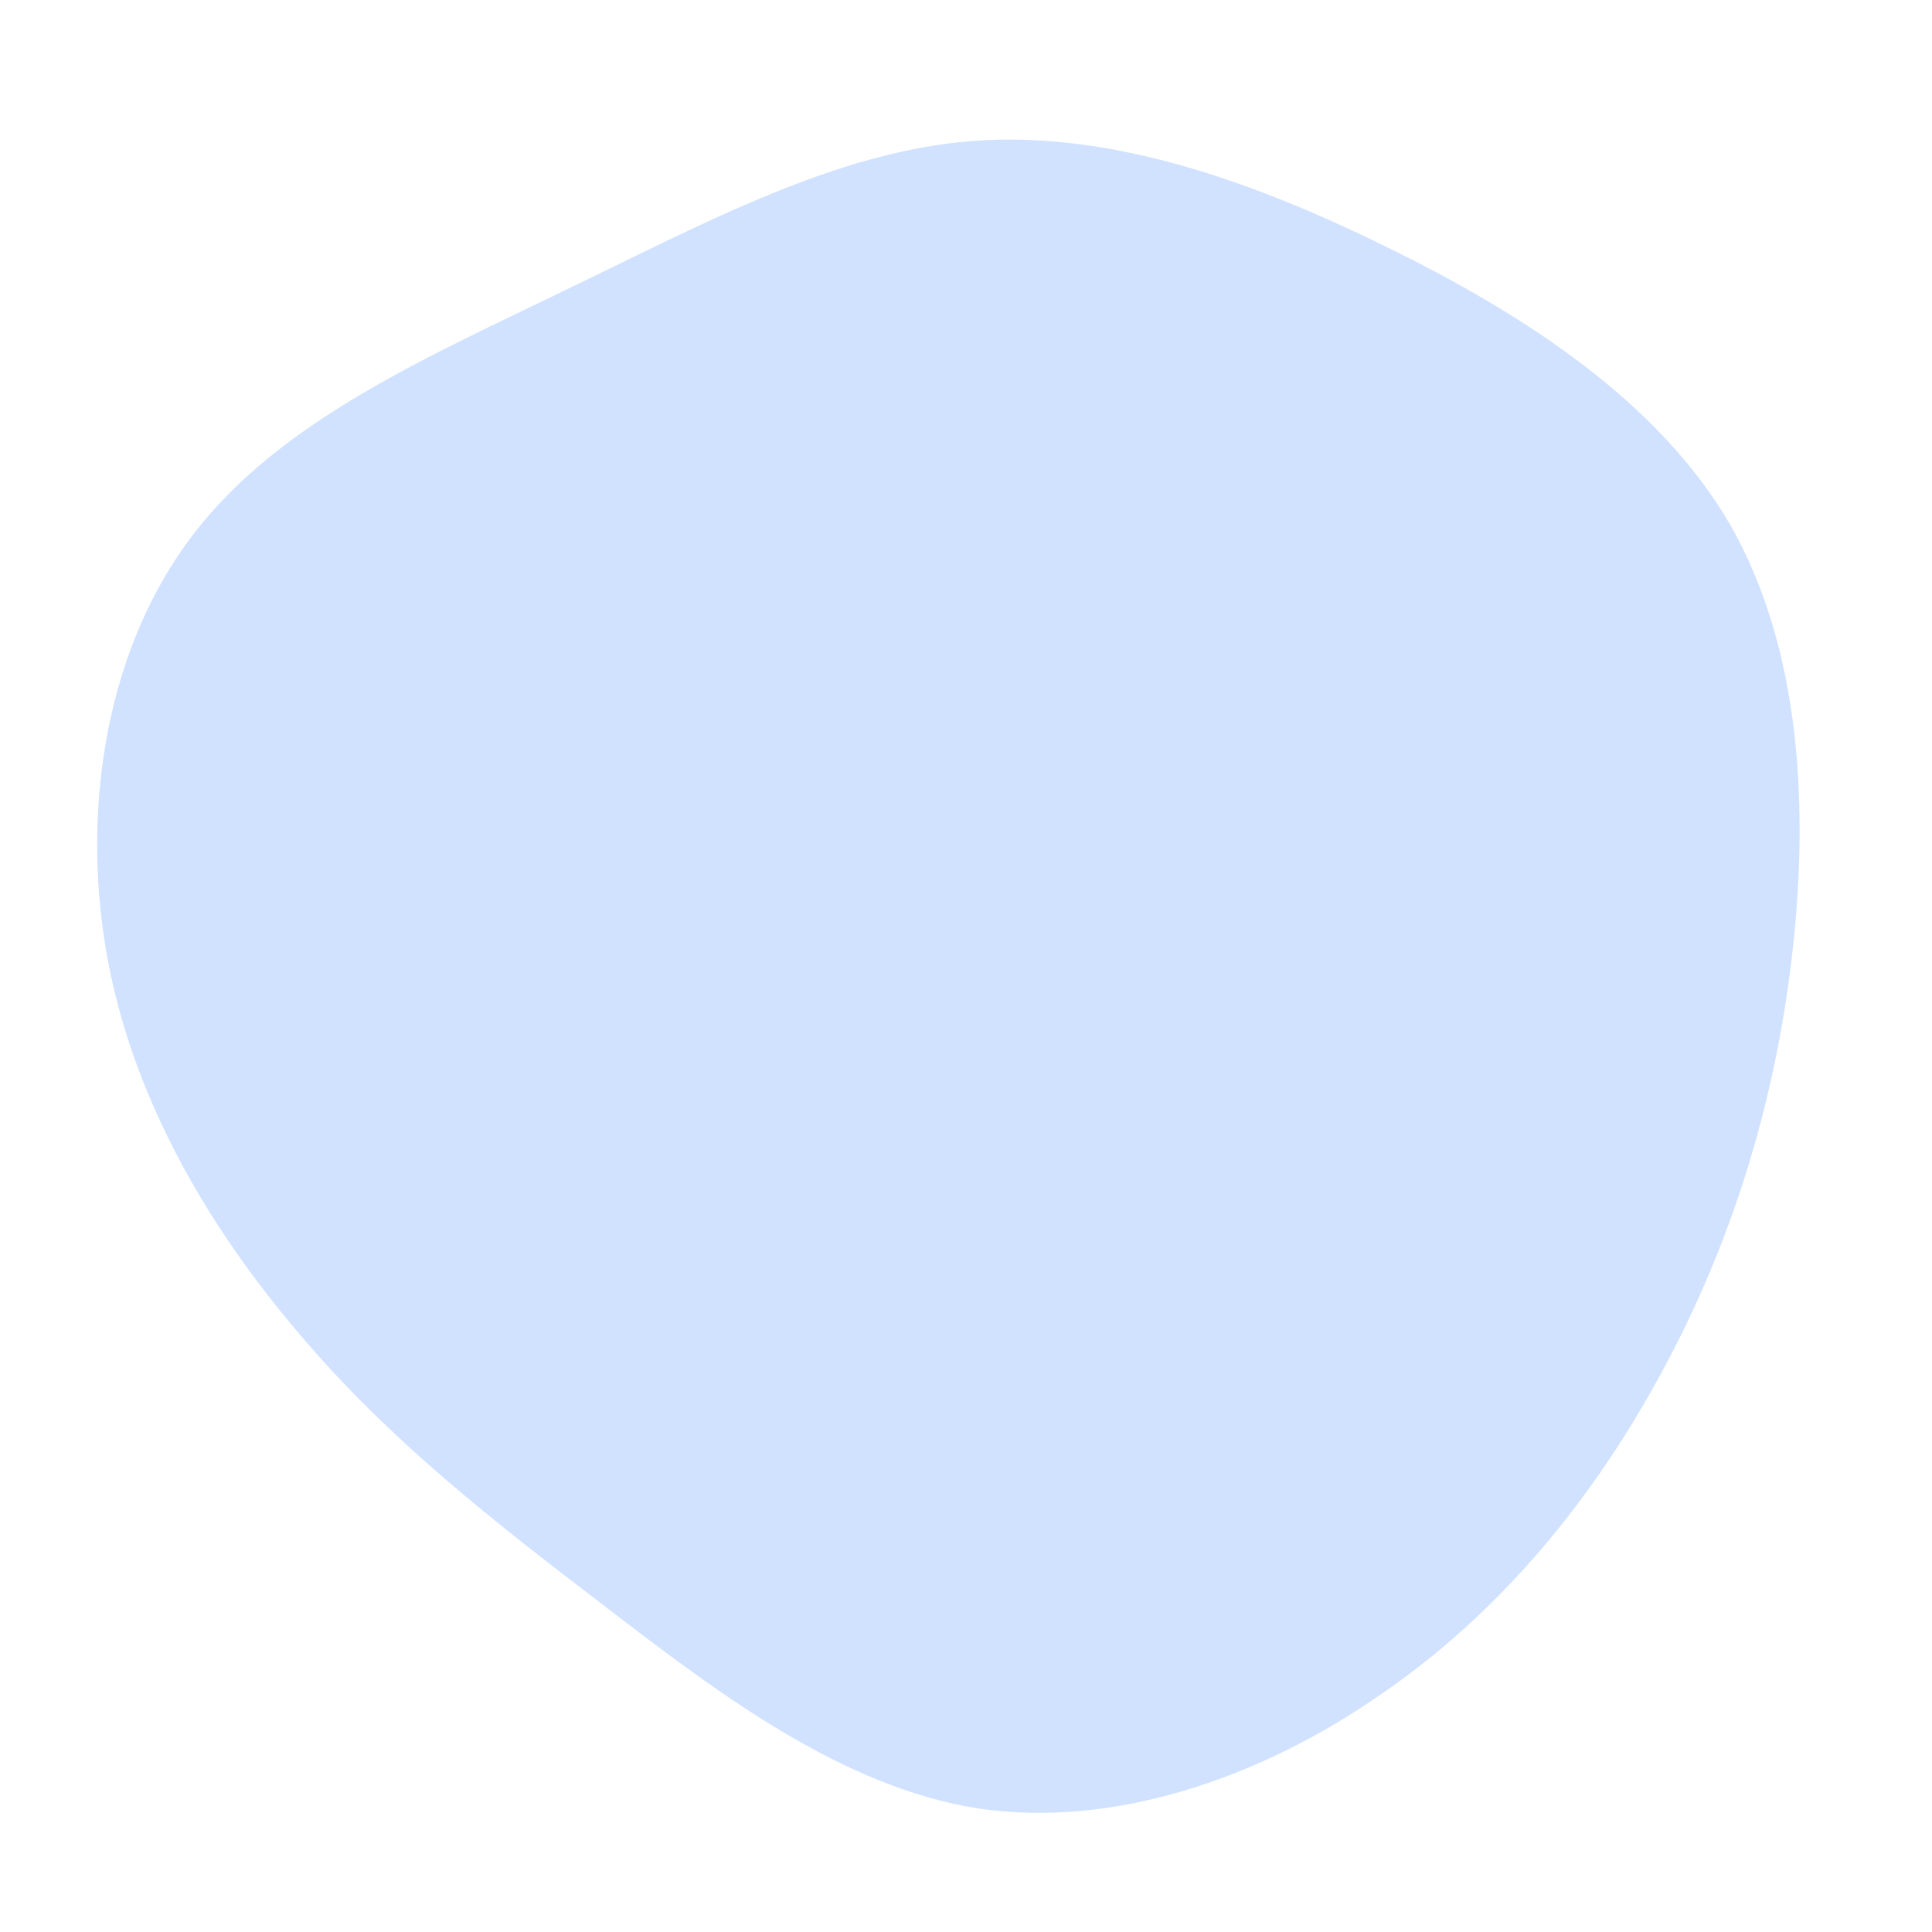 <?xml version="1.0" standalone="no"?>
<svg viewBox="0 0 200 200" xmlns="http://www.w3.org/2000/svg">
  <path fill="#D0E2FF" d="M43.6,-74.4C57.9,-67.4,71.7,-58.4,79.1,-45.7C86.4,-32.9,87.3,-16.5,85.5,-1C83.7,14.4,79.2,28.8,72.1,41.9C65,55.1,55.3,67,42.8,75.5C30.4,84.1,15.2,89.3,1.2,87.2C-12.7,85,-25.4,75.5,-37.1,66.5C-48.9,57.5,-59.7,49.1,-69,38.1C-78.4,27.1,-86.4,13.6,-89,-1.5C-91.6,-16.6,-88.9,-33.2,-79.9,-44.8C-70.9,-56.5,-55.6,-63.1,-41.2,-70.1C-26.9,-77,-13.4,-84.3,0.6,-85.4C14.7,-86.5,29.4,-81.4,43.6,-74.4Z" transform="translate(100 100)" />
</svg>

